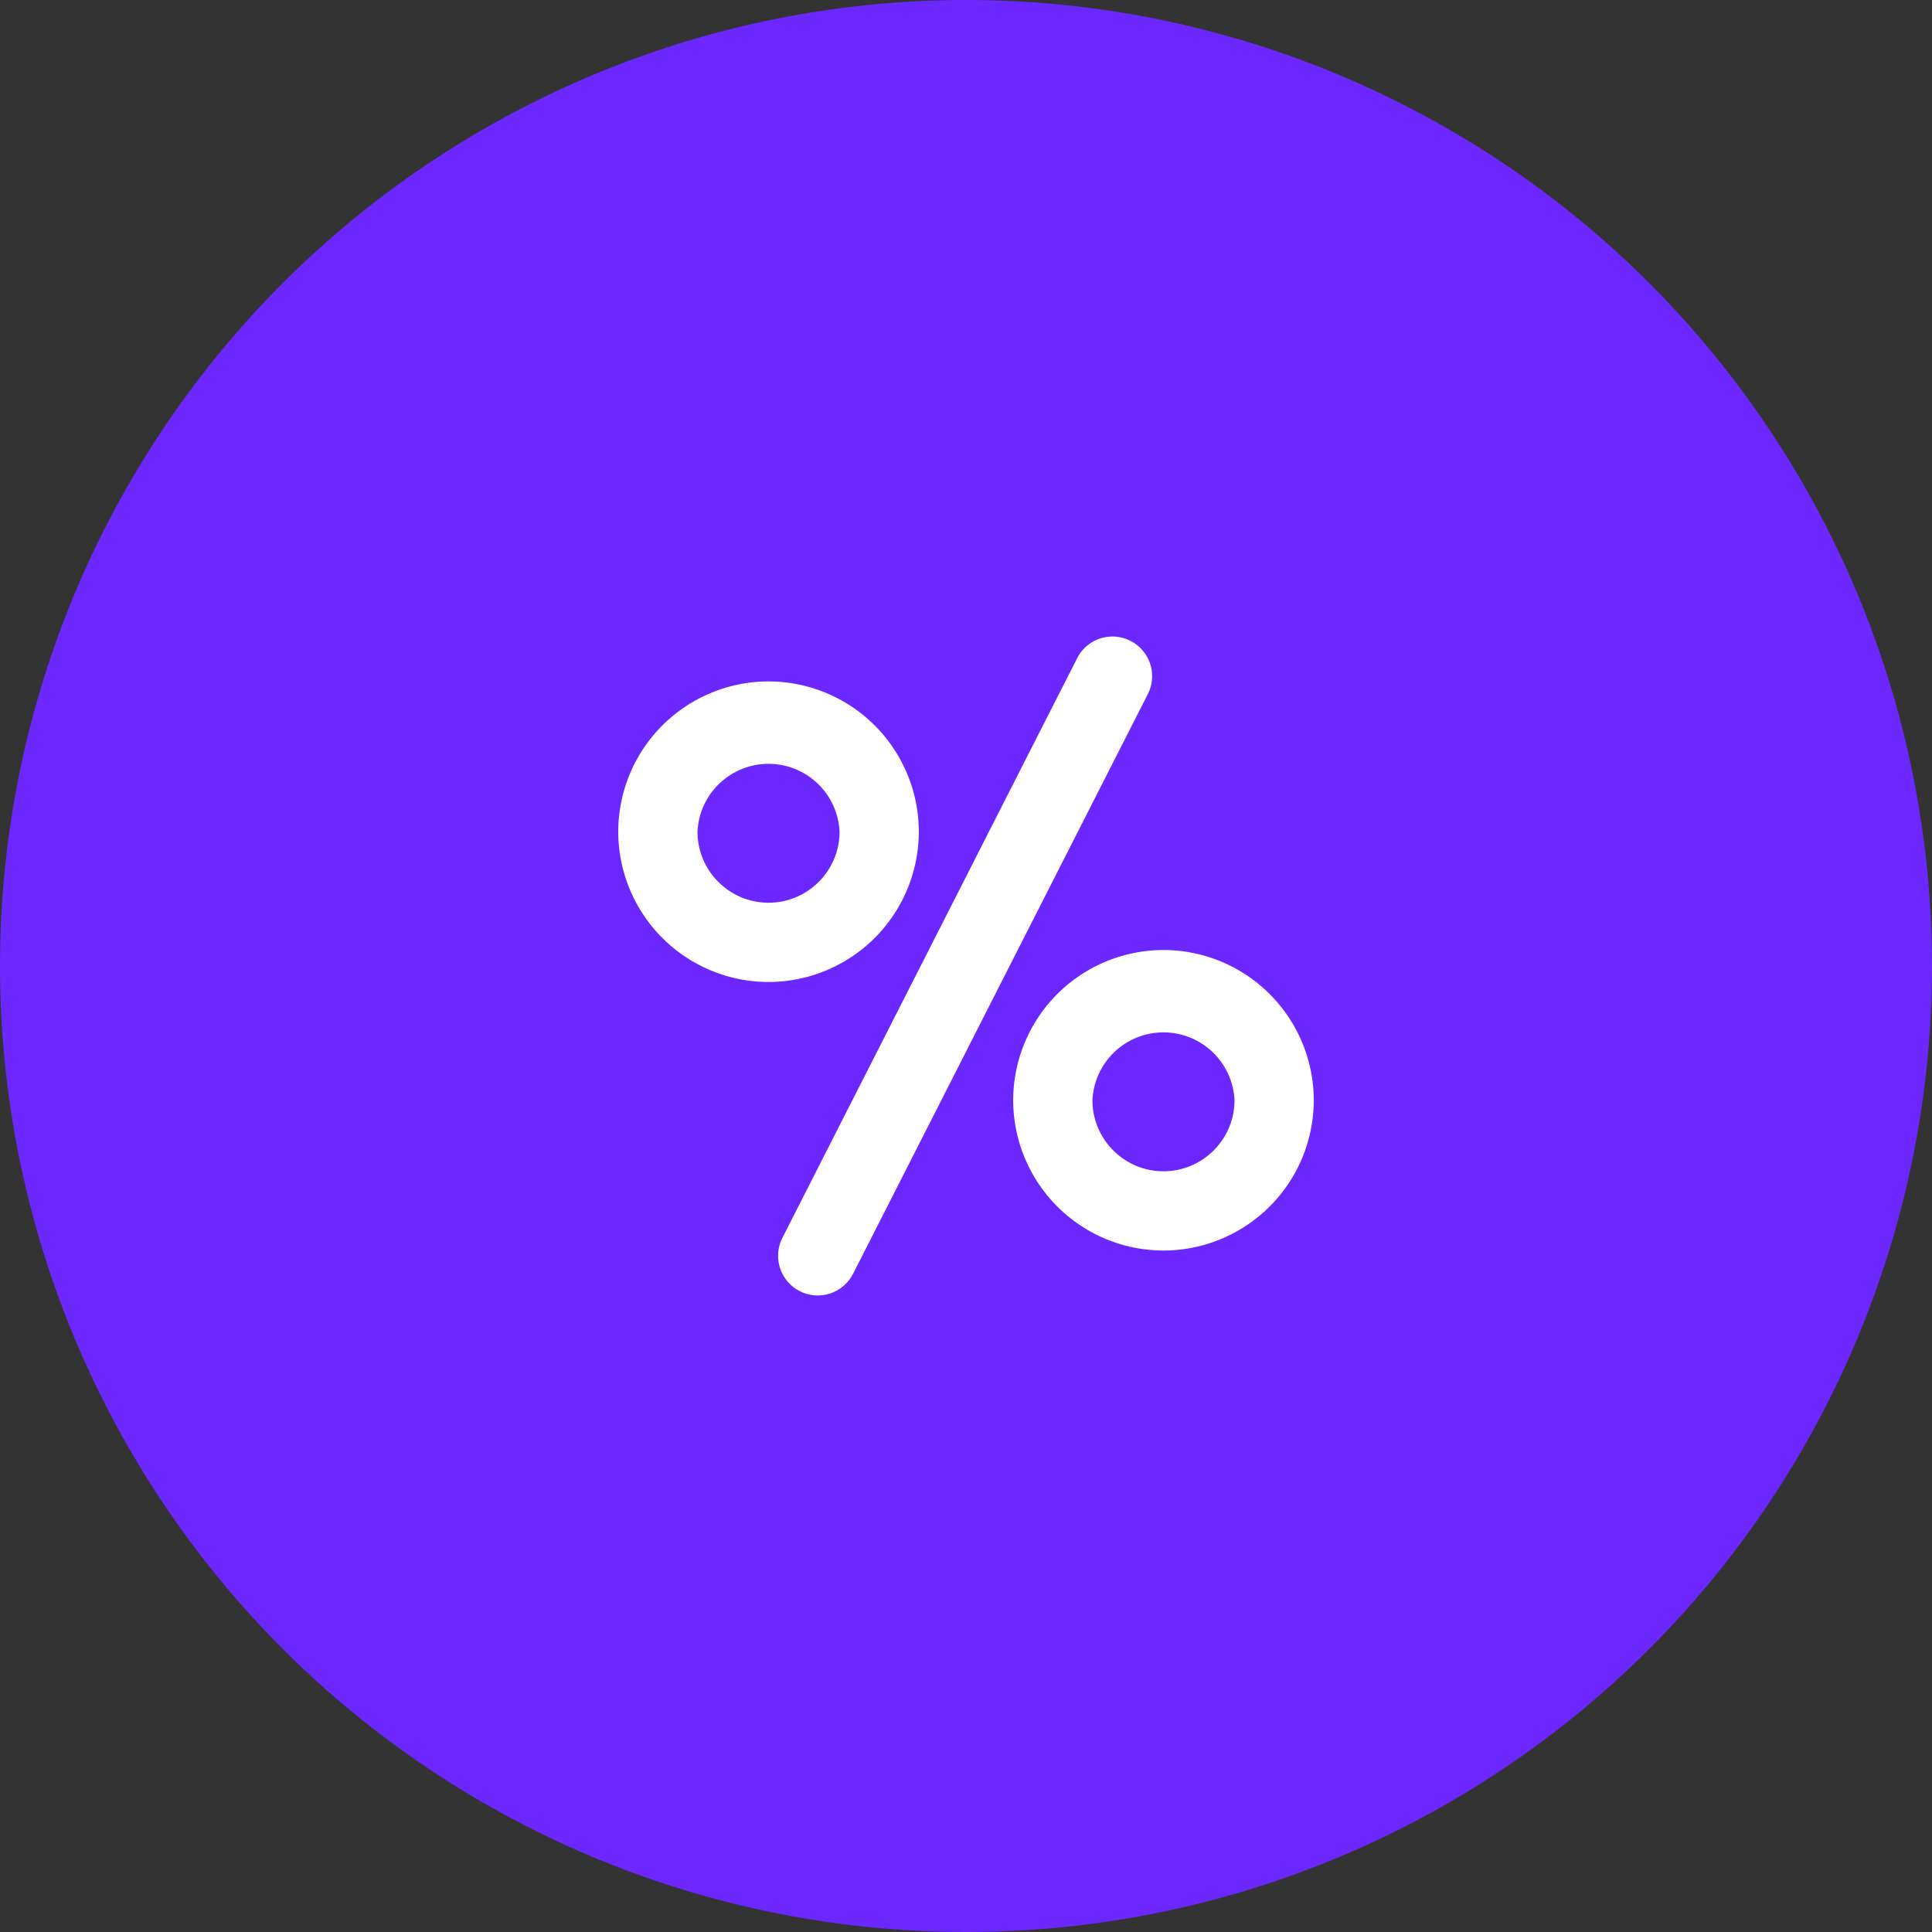 <svg width="40" height="40" fill="none" xmlns="http://www.w3.org/2000/svg"><rect width="100%" height="100%" fill="#333333" stroke="none"/><circle cx="20" cy="20" r="20" fill="#6C27FF"/><g clip-path="url(#clip0)" fill="#fff"><path d="M23.404 13.268a.82.82 0 00-1.103.36l-6.102 12a.82.82 0 101.463.744l6.102-12a.82.82 0 00-.36-1.104zm-4.381 3.952a3.115 3.115 0 00-3.111-3.112A3.115 3.115 0 0012.8 17.22a3.115 3.115 0 003.111 3.111 3.115 3.115 0 003.112-3.111zm-3.111 1.47c-.811 0-1.471-.66-1.471-1.47a1.472 1.472 0 012.941 0c0 .81-.66 1.47-1.47 1.47zm8.177.979a3.115 3.115 0 00-3.112 3.11 3.115 3.115 0 003.112 3.112A3.115 3.115 0 0027.2 22.78a3.115 3.115 0 00-3.111-3.111zm0 4.581c-.811 0-1.471-.66-1.471-1.47a1.472 1.472 0 012.941 0c0 .81-.66 1.47-1.47 1.47z"/></g><defs><clipPath id="clip0"><path fill="#fff" transform="translate(12.8 12.8)" d="M0 0h14.4v14.4H0z"/></clipPath></defs></svg>